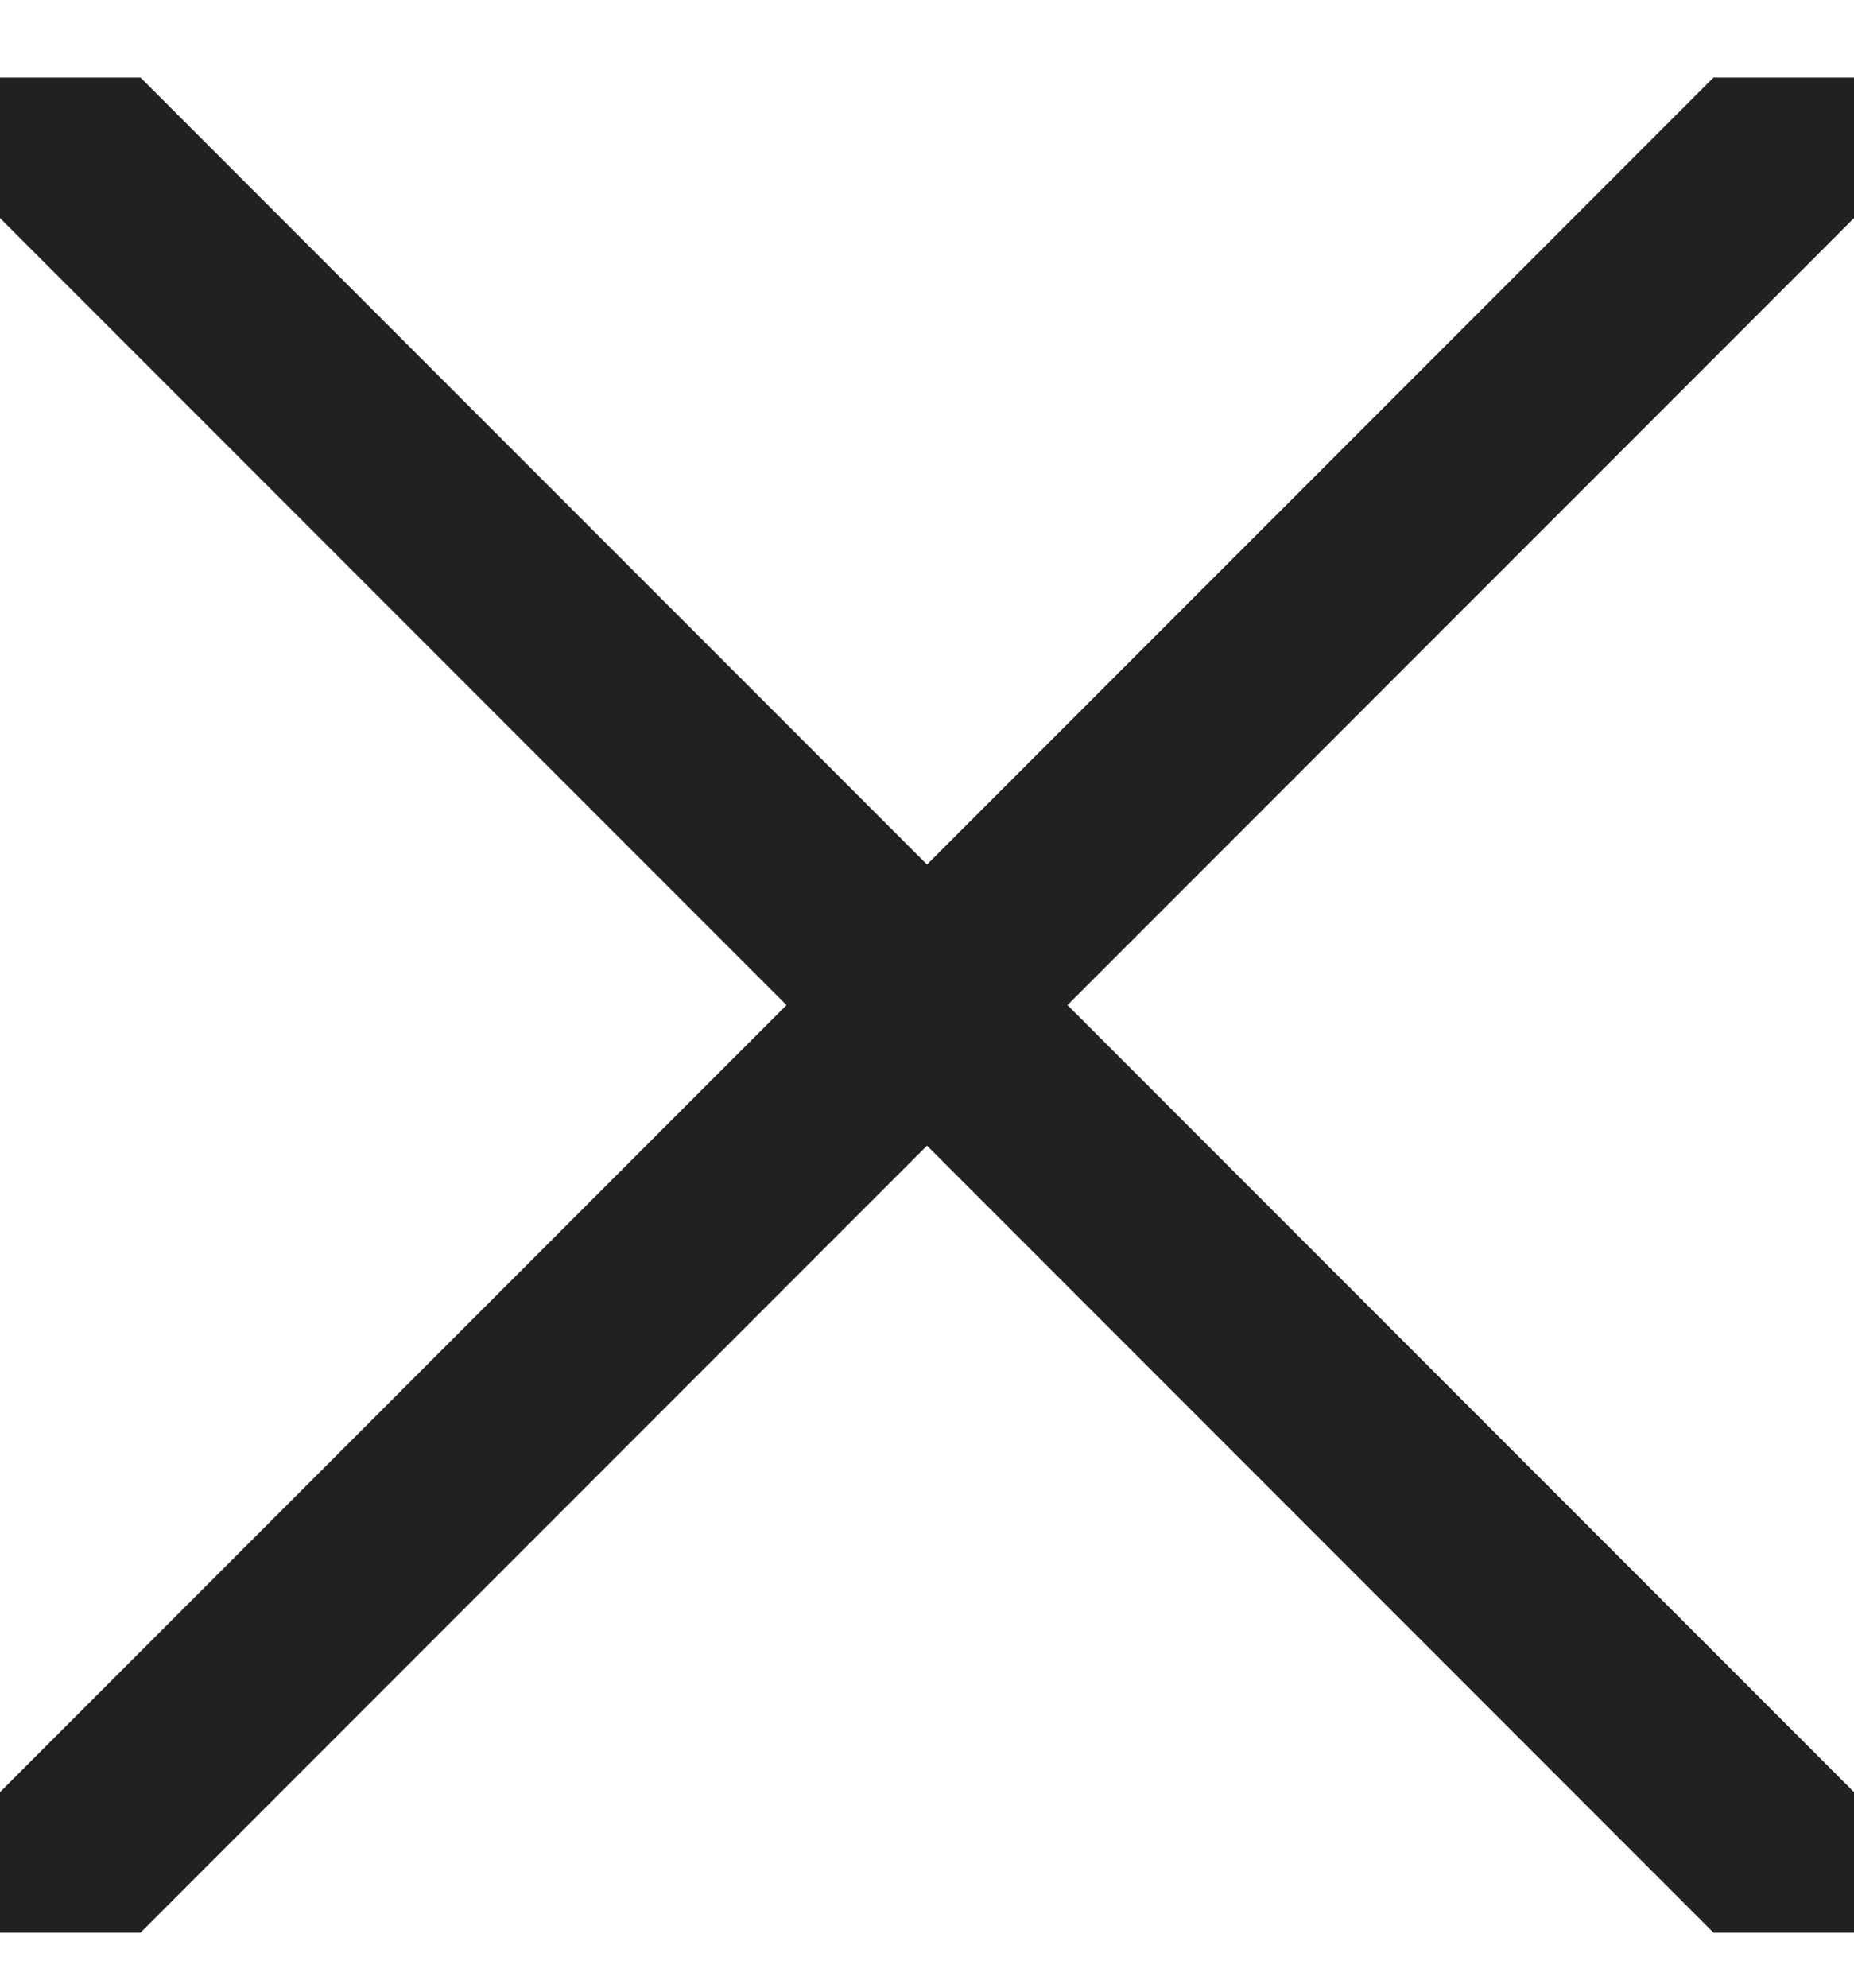 <svg width="14" height="15" viewBox="0 0 14 15" fill="none" xmlns="http://www.w3.org/2000/svg">
<g clip-path="url(#clip0_266_4258)">
<path d="M-0.665 15.25L14.665 -0.08" stroke="#212121" stroke-width="1.5" stroke-linecap="round" stroke-linejoin="round"/>
<path d="M14.665 15.25L-0.665 -0.08" stroke="#212121" stroke-width="1.5" stroke-linecap="round" stroke-linejoin="round"/>
</g>
<defs>
<clipPath id="clip0_266_4258">
<rect width="14" height="14" fill="white" transform="translate(0 0.585)"/>
</clipPath>
</defs>
</svg>
